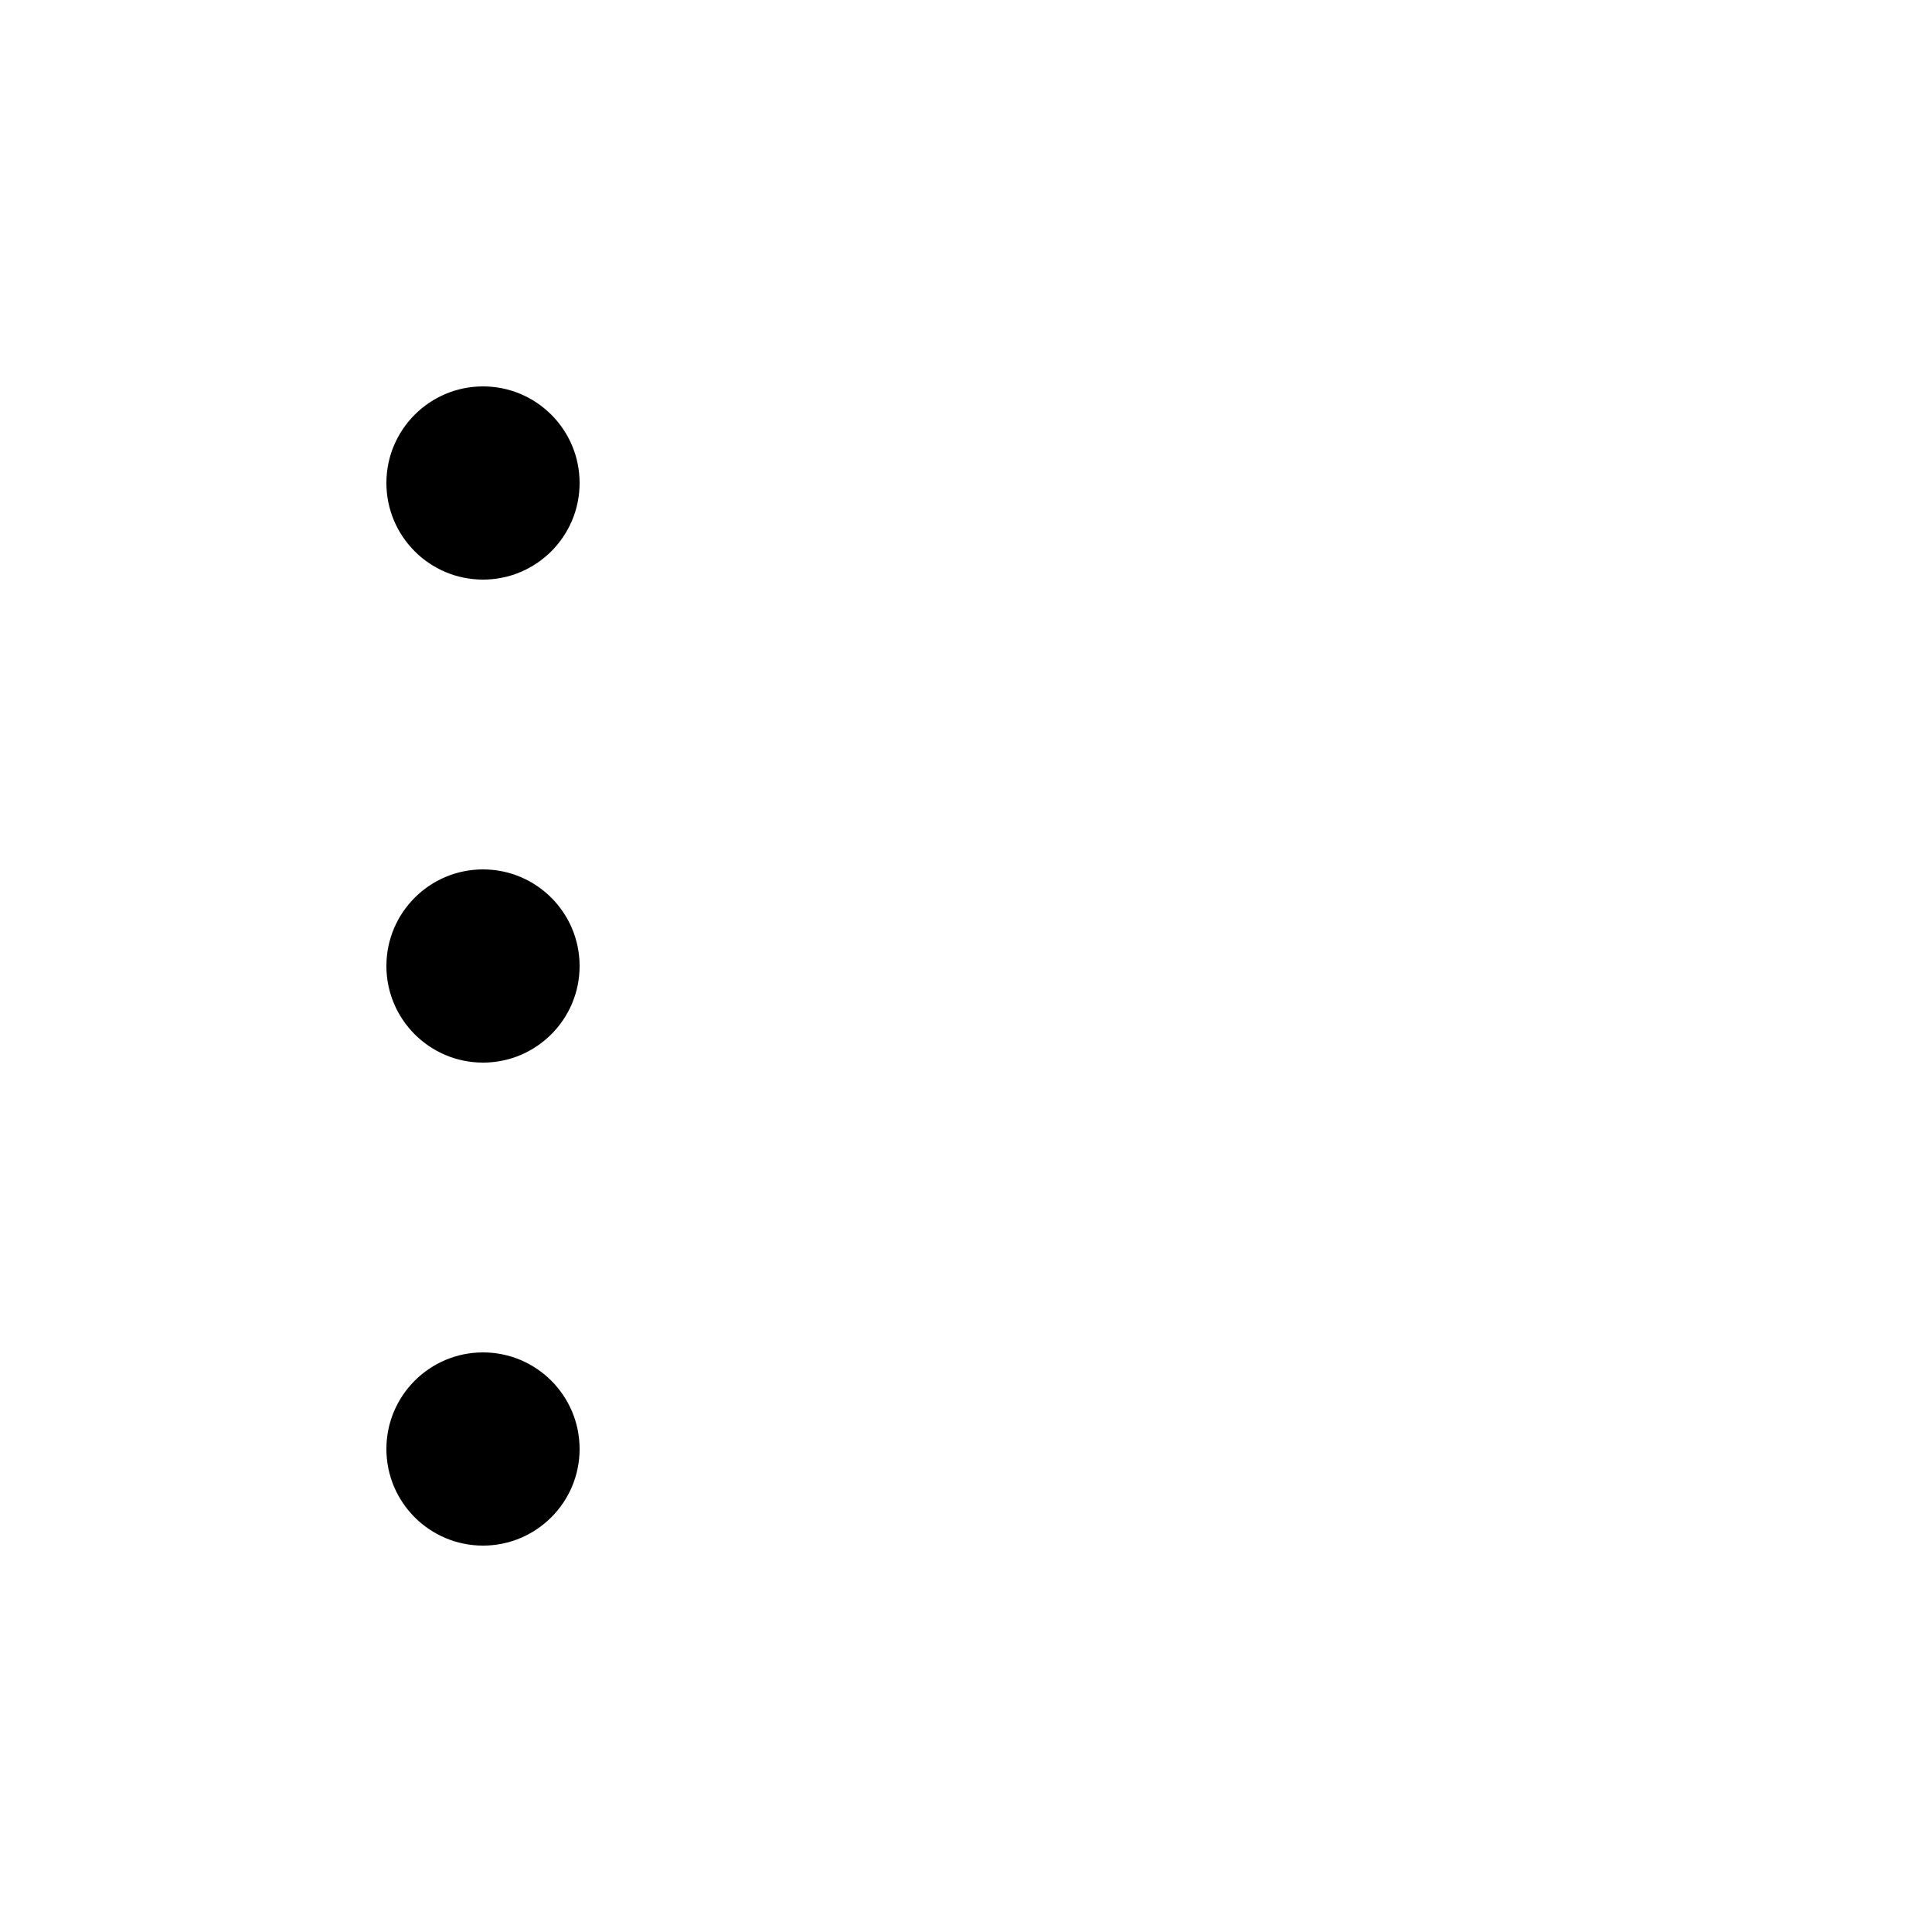 <?xml version="1.0" encoding="UTF-8" standalone="no"?>
<svg width="20px" height="20px" viewBox="0 0 20 20" version="1.1" xmlns="http://www.w3.org/2000/svg" xmlns:xlink="http://www.w3.org/1999/xlink">
    <!-- Generator: Sketch 3.8.3 (29802) - http://www.bohemiancoding.com/sketch -->
    <title>more</title>
    <desc>Created with Sketch.</desc>
    <defs></defs>
    <g id="Page-3" stroke="none" stroke-width="1" fill="none" fill-rule="evenodd">
        <g id="Icons" transform="translate(-367, -136)" fill="#000000">
            <path d="M372,152 C372.552,152 373,151.552 373,151 C373,150.448 372.552,150 372,150 C371.448,150 371,150.448 371,151 C371,151.552 371.448,152 372,152 Z M372,147 C372.552,147 373,146.552 373,146 C373,145.448 372.552,145 372,145 C371.448,145 371,145.448 371,146 C371,146.552 371.448,147 372,147 Z M372,142 C372.552,142 373,141.552 373,141 C373,140.448 372.552,140 372,140 C371.448,140 371,140.448 371,141 C371,141.552 371.448,142 372,142 Z" id="Combined-Shape"></path>
        </g>
    </g>
</svg>